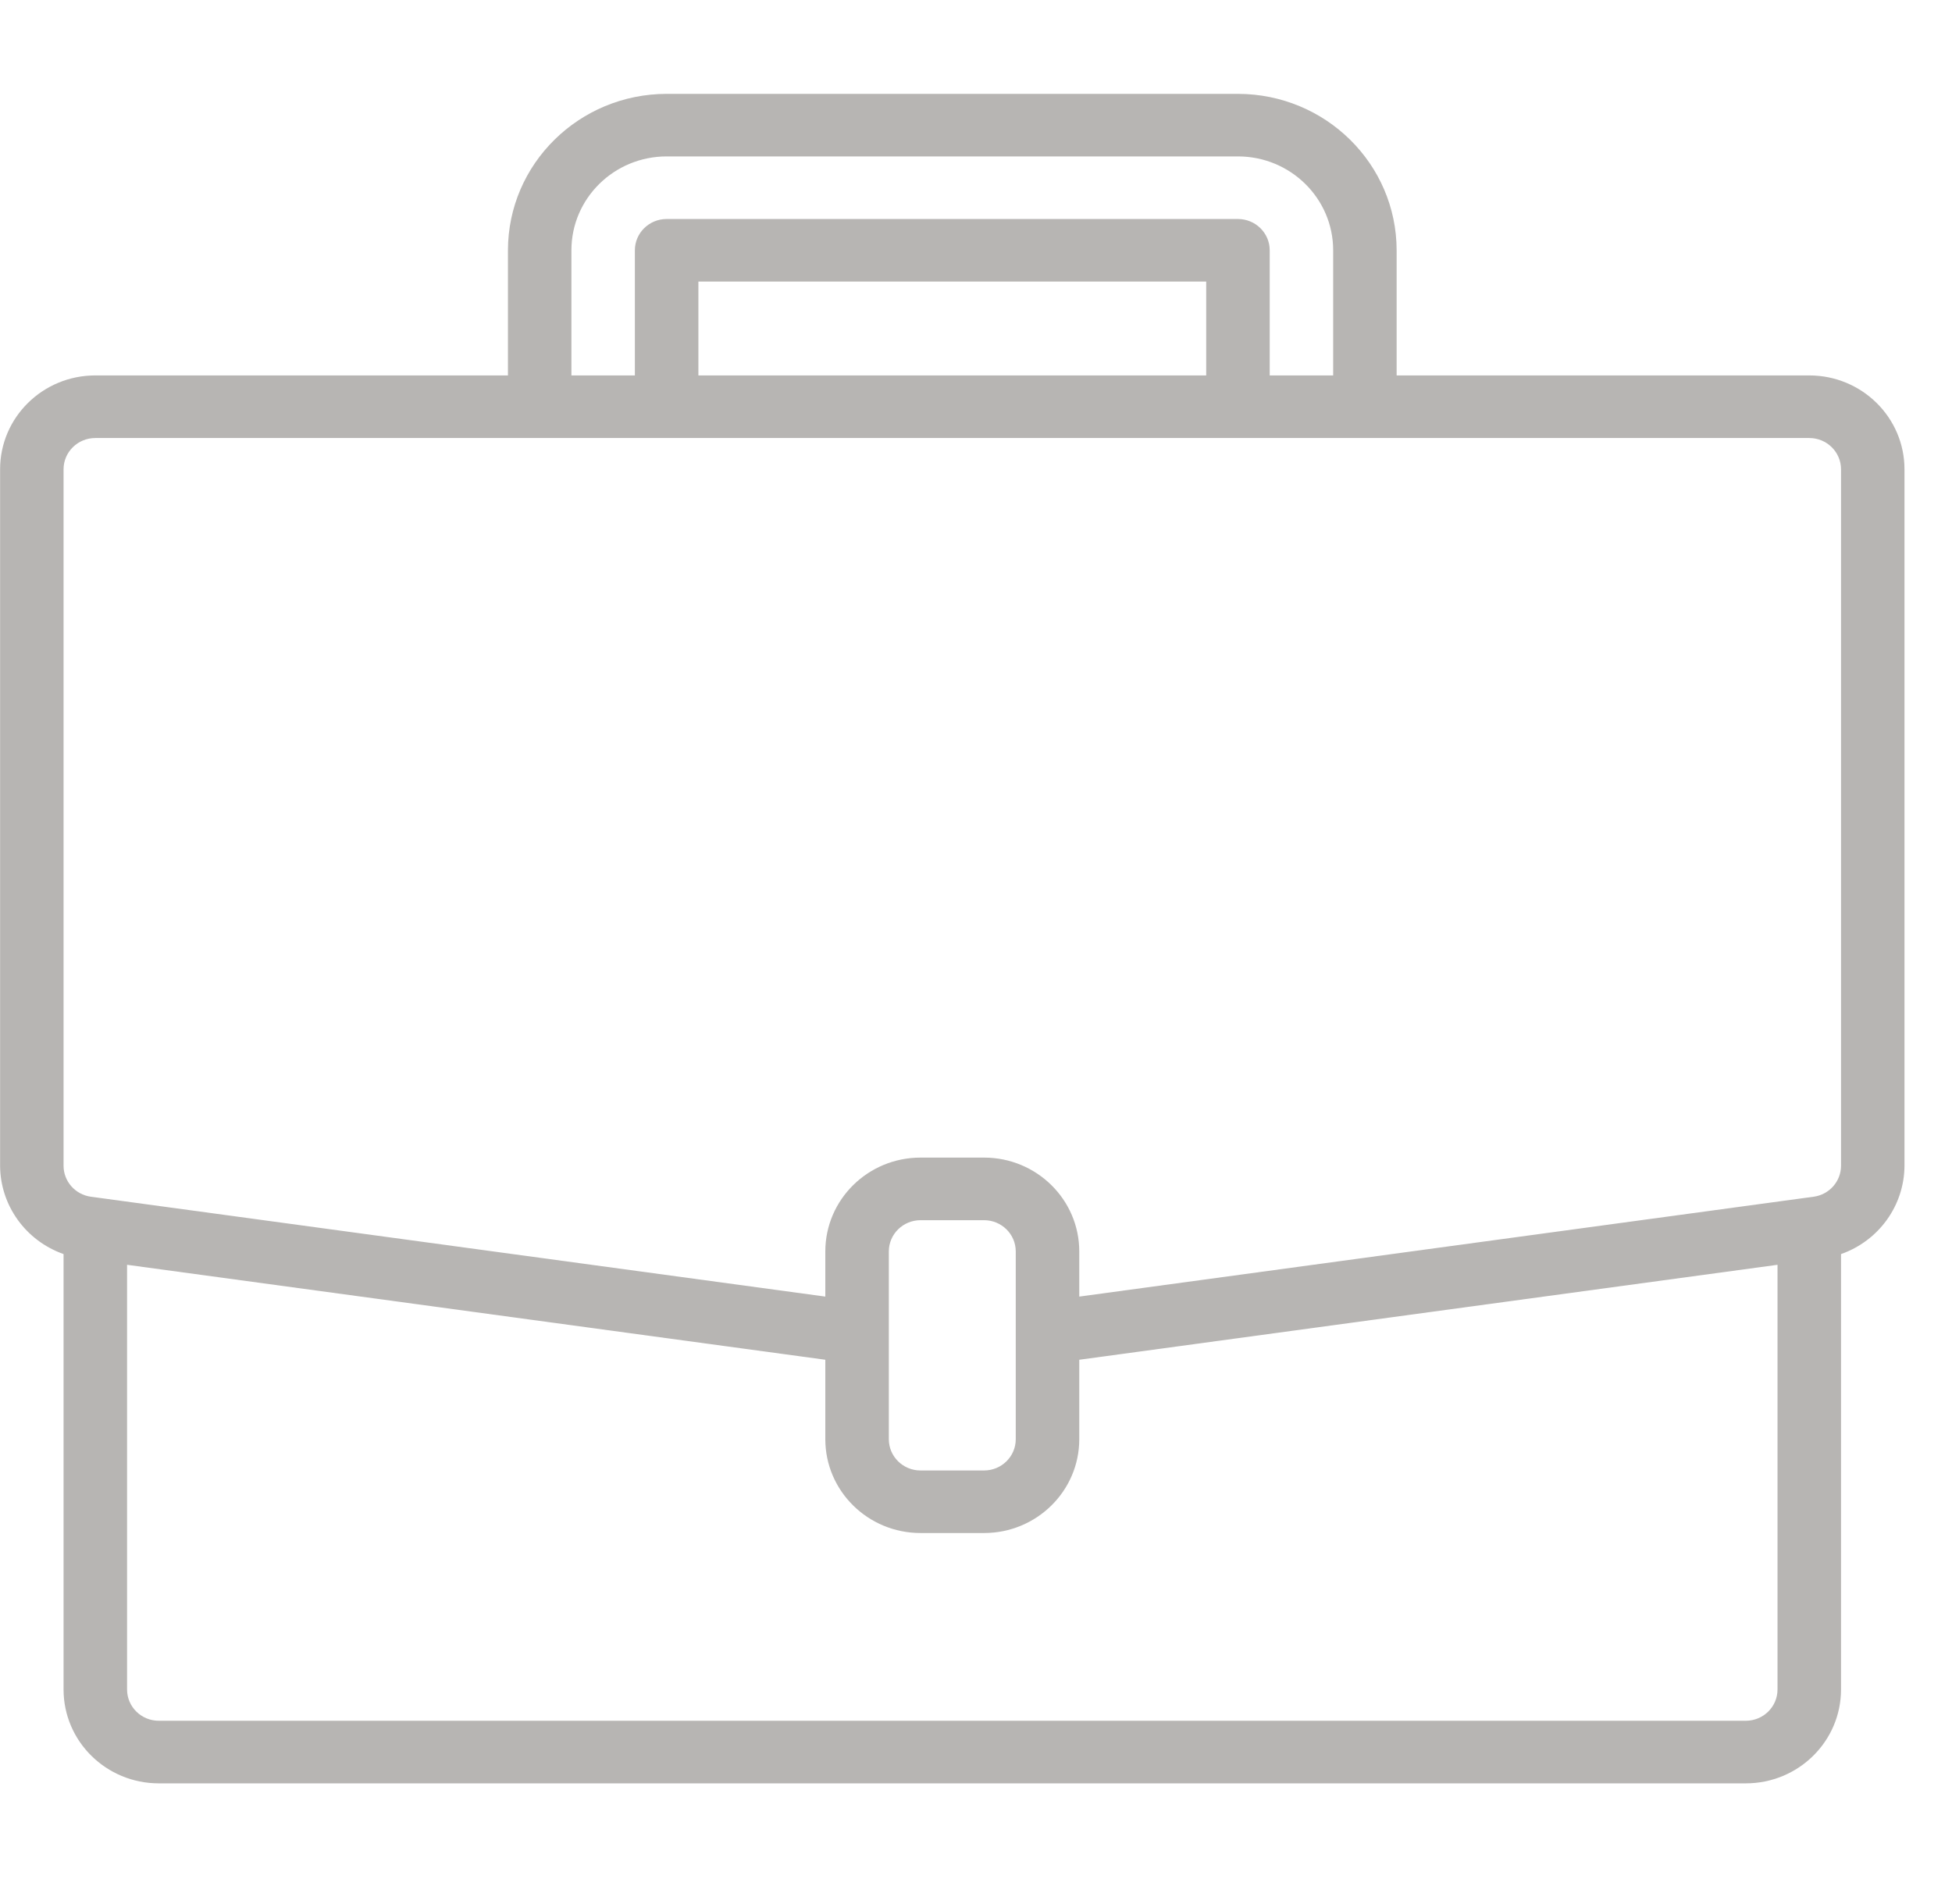 <svg width="41" height="40" viewBox="0 0 41 40" fill="none" xmlns="http://www.w3.org/2000/svg">
<g clip-path="url(#clip0)">
<path d="M38.002 7.887H29.335V5.258C29.333 3.444 27.842 1.974 26.002 1.972H14.002C12.162 1.974 10.671 3.444 10.669 5.258V7.887H2.002C0.897 7.887 0.002 8.77 0.002 9.859V24.49C0.006 25.324 0.539 26.065 1.335 26.346V35.493C1.335 36.582 2.231 37.465 3.335 37.465H36.669C37.773 37.465 38.669 36.582 38.669 35.493V26.346C39.465 26.066 39.998 25.324 40.002 24.49V9.859C40.002 8.77 39.106 7.887 38.002 7.887ZM12.002 5.258C12.002 4.169 12.898 3.286 14.002 3.286H26.002C27.106 3.286 28.002 4.169 28.002 5.258V7.887H26.669V5.258C26.669 4.895 26.37 4.601 26.002 4.601H14.002C13.634 4.601 13.335 4.895 13.335 5.258V7.887H12.002V5.258ZM25.335 7.887H14.669V5.915H25.335V7.887ZM37.335 35.493C37.335 35.856 37.037 36.15 36.669 36.15H3.335C2.967 36.15 2.669 35.856 2.669 35.493V26.571L17.335 28.566V30.235C17.335 31.323 18.231 32.206 19.335 32.206H20.669C21.773 32.206 22.669 31.323 22.669 30.235V28.566L37.335 26.571V35.493ZM21.335 30.235C21.335 30.598 21.037 30.892 20.669 30.892H19.335C18.967 30.892 18.669 30.598 18.669 30.235V26.291C18.669 25.928 18.967 25.634 19.335 25.634H20.669C21.037 25.634 21.335 25.928 21.335 26.291V30.235ZM38.669 24.49C38.669 24.817 38.425 25.095 38.095 25.141L37.91 25.166L22.669 27.239V26.291C22.669 25.202 21.773 24.319 20.669 24.319H19.335C18.231 24.319 17.335 25.202 17.335 26.291V27.239L1.909 25.141C1.58 25.096 1.335 24.818 1.335 24.49V9.859C1.335 9.496 1.634 9.202 2.002 9.202H38.002C38.37 9.202 38.669 9.496 38.669 9.859V24.49Z" fill="#B7B5B3"/>
</g>
<defs>
<clipPath id="clip0">
<rect x="0.002" width="40" height="40" fill="white"/>
</clipPath>
</defs>
</svg>
